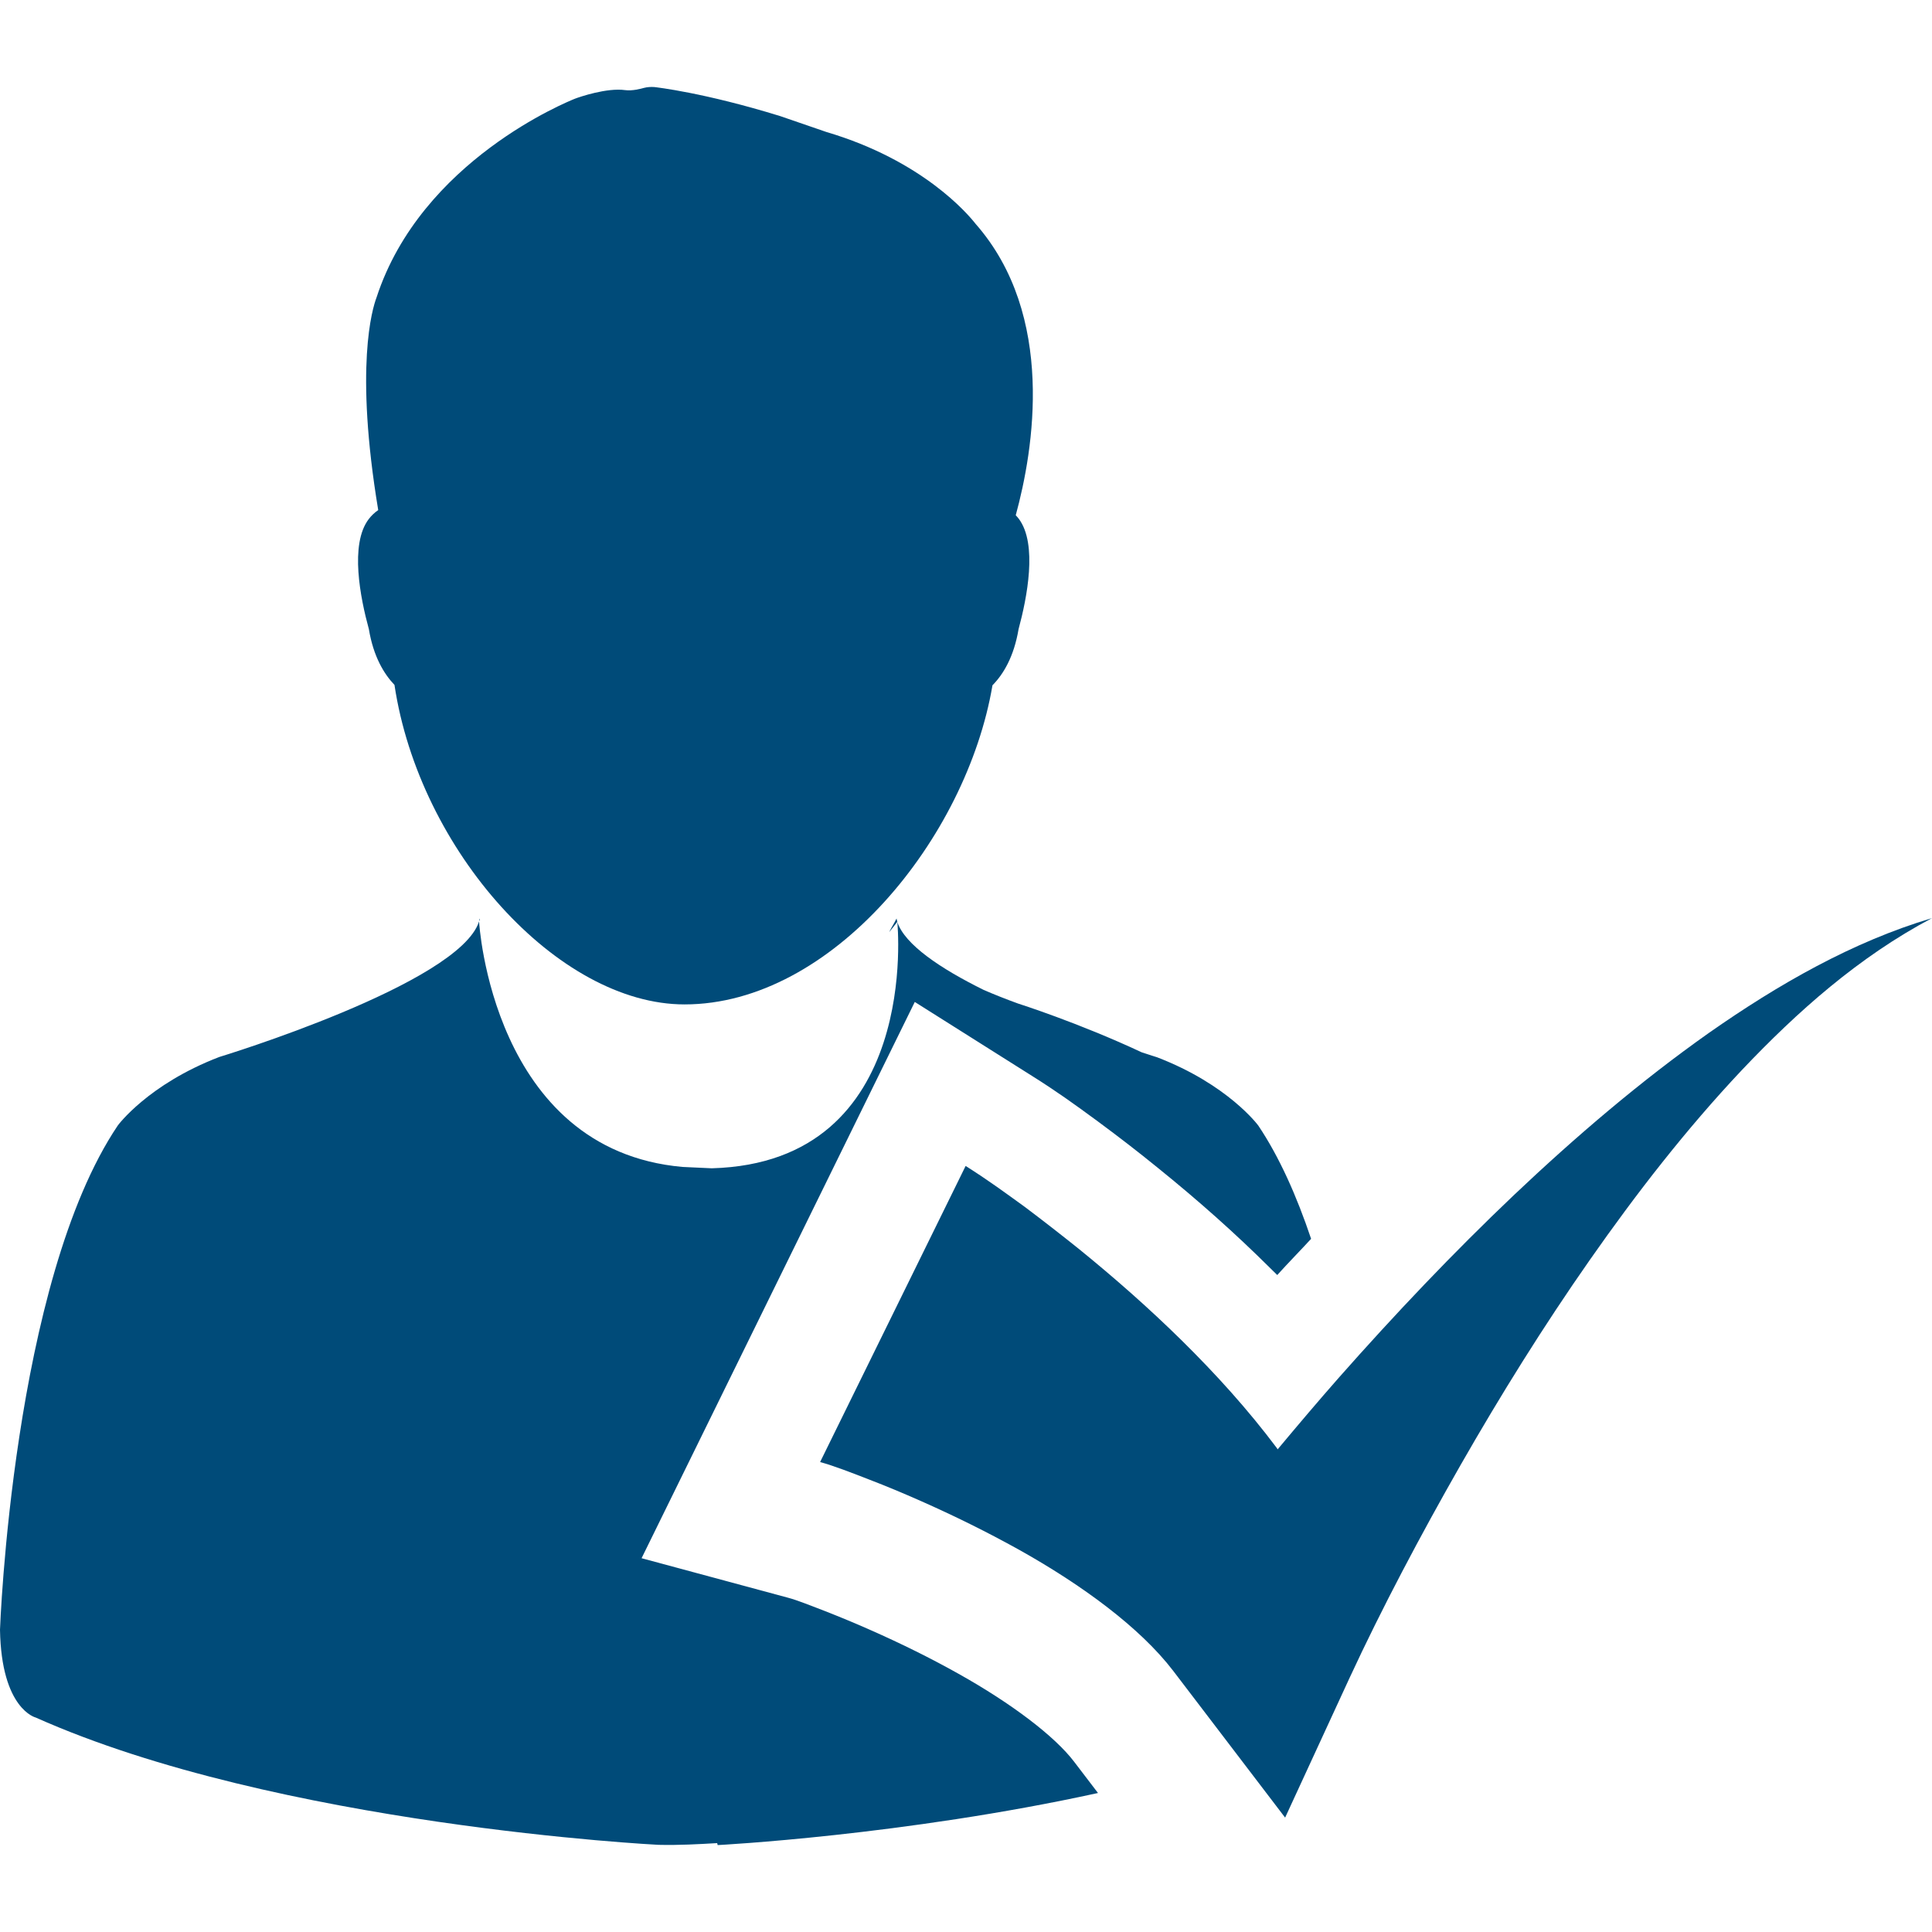<?xml version="1.0"?>
<svg xmlns="http://www.w3.org/2000/svg" xmlns:xlink="http://www.w3.org/1999/xlink" xmlns:svgjs="http://svgjs.com/svgjs" version="1.1" width="512" height="512" x="0" y="0" viewBox="0 0 15.692 15.692" style="enable-background:new 0 0 512 512" xml:space="preserve" class=""><g>
<g xmlns="http://www.w3.org/2000/svg">
	<g>
		<path style="" d="M2.996,5.11c0.037,0.223,0.123,0.364,0.208,0.453C3.406,6.909,4.531,8.158,5.56,8.158    c1.199,0,2.291-1.352,2.501-2.592c0.087-0.088,0.174-0.23,0.212-0.456c0.068-0.252,0.156-0.69,0.002-0.896    C8.267,4.204,8.258,4.193,8.25,4.185c0.145-0.529,0.328-1.623-0.327-2.368C7.865,1.743,7.497,1.304,6.712,1.072L6.337,0.943    C5.719,0.752,5.331,0.709,5.314,0.707c-0.028-0.002-0.057,0-0.084,0.007C5.209,0.72,5.135,0.74,5.078,0.732    c-0.148-0.021-0.37,0.055-0.409,0.07c-0.051,0.021-1.248,0.5-1.611,1.615c-0.034,0.09-0.179,0.564,0.014,1.726    c-0.029,0.02-0.055,0.044-0.077,0.073C2.839,4.42,2.927,4.858,2.996,5.11z" fill="#004b79" data-original="#030104" class=""/>
		<path style="" d="M7.784,13.594c-0.221-0.124-0.461-0.243-0.717-0.356c-0.124-0.055-0.25-0.107-0.375-0.156    c-0.098-0.037-0.214-0.085-0.295-0.106l-1.186-0.32L7.43,8.138l0.951,0.6C8.582,8.864,8.73,8.971,8.892,9.09l0.034,0.025    C9.087,9.234,9.245,9.356,9.4,9.482c0.337,0.272,0.635,0.538,0.912,0.813c0.021,0.021,0.041,0.04,0.062,0.061    c0.093-0.103,0.184-0.195,0.275-0.294c-0.116-0.345-0.257-0.664-0.429-0.92c0,0-0.244-0.333-0.823-0.555    c0,0-0.049-0.015-0.124-0.04C8.758,8.306,8.269,8.151,8.269,8.151C8.164,8.113,8.072,8.076,7.989,8.04    c-0.35-0.173-0.641-0.368-0.701-0.552c0,0,0.202,1.955-1.507,2.001L5.543,9.478C3.994,9.34,3.891,7.484,3.891,7.484    c-0.162,0.509-2.11,1.101-2.11,1.101C1.202,8.807,0.957,9.141,0.957,9.141C0.101,10.411,0,13.237,0,13.237    c0.011,0.646,0.29,0.713,0.29,0.713c1.969,0.879,5.058,1.034,5.058,1.034c0.167,0.004,0.322-0.005,0.477-0.014l0.004,0.016    c0,0,1.508-0.077,3.089-0.423L8.725,14.31C8.568,14.103,8.217,13.836,7.784,13.594z" fill="#004b79" data-original="#030104" class=""/>
		<path style="" d="M7.222,7.571c0.021-0.027,0.044-0.054,0.066-0.084C7.283,7.469,7.282,7.46,7.282,7.46    C7.263,7.499,7.241,7.532,7.222,7.571z" fill="#004b79" data-original="#030104" class=""/>
		<path style="" d="M3.9,7.481L3.895,7.46L3.891,7.482C3.892,7.478,3.896,7.474,3.897,7.47    C3.898,7.471,3.899,7.475,3.9,7.481z" fill="#004b79" data-original="#030104" class=""/>
		<path style="" d="M13.882,8.388c-0.561,0.396-1.084,0.844-1.582,1.315c-0.499,0.474-0.972,0.973-1.427,1.488    c-0.169,0.192-0.333,0.386-0.496,0.581c-0.002-0.003-0.004-0.006-0.005-0.009c-0.24-0.32-0.5-0.605-0.77-0.872    c-0.27-0.266-0.55-0.512-0.838-0.746c-0.145-0.116-0.291-0.23-0.44-0.342C8.169,9.691,8.033,9.59,7.843,9.47l-1.182,2.405    c0.108,0.029,0.265,0.09,0.398,0.142c0.141,0.054,0.279,0.112,0.417,0.173c0.276,0.122,0.545,0.255,0.802,0.398    c0.508,0.284,0.981,0.63,1.251,0.983l0.909,1.192l0.523-1.134c0.263-0.568,0.578-1.162,0.901-1.728    c0.326-0.57,0.674-1.129,1.051-1.668s0.781-1.06,1.233-1.54c0.452-0.477,0.951-0.921,1.546-1.236    C15.046,7.649,14.442,7.996,13.882,8.388z" fill="#004b79" data-original="#030104" class=""/>
	</g>
</g>
<g xmlns="http://www.w3.org/2000/svg">
</g>
<g xmlns="http://www.w3.org/2000/svg">
</g>
<g xmlns="http://www.w3.org/2000/svg">
</g>
<g xmlns="http://www.w3.org/2000/svg">
</g>
<g xmlns="http://www.w3.org/2000/svg">
</g>
<g xmlns="http://www.w3.org/2000/svg">
</g>
<g xmlns="http://www.w3.org/2000/svg">
</g>
<g xmlns="http://www.w3.org/2000/svg">
</g>
<g xmlns="http://www.w3.org/2000/svg">
</g>
<g xmlns="http://www.w3.org/2000/svg">
</g>
<g xmlns="http://www.w3.org/2000/svg">
</g>
<g xmlns="http://www.w3.org/2000/svg">
</g>
<g xmlns="http://www.w3.org/2000/svg">
</g>
<g xmlns="http://www.w3.org/2000/svg">
</g>
<g xmlns="http://www.w3.org/2000/svg">
</g>
</g></svg>
